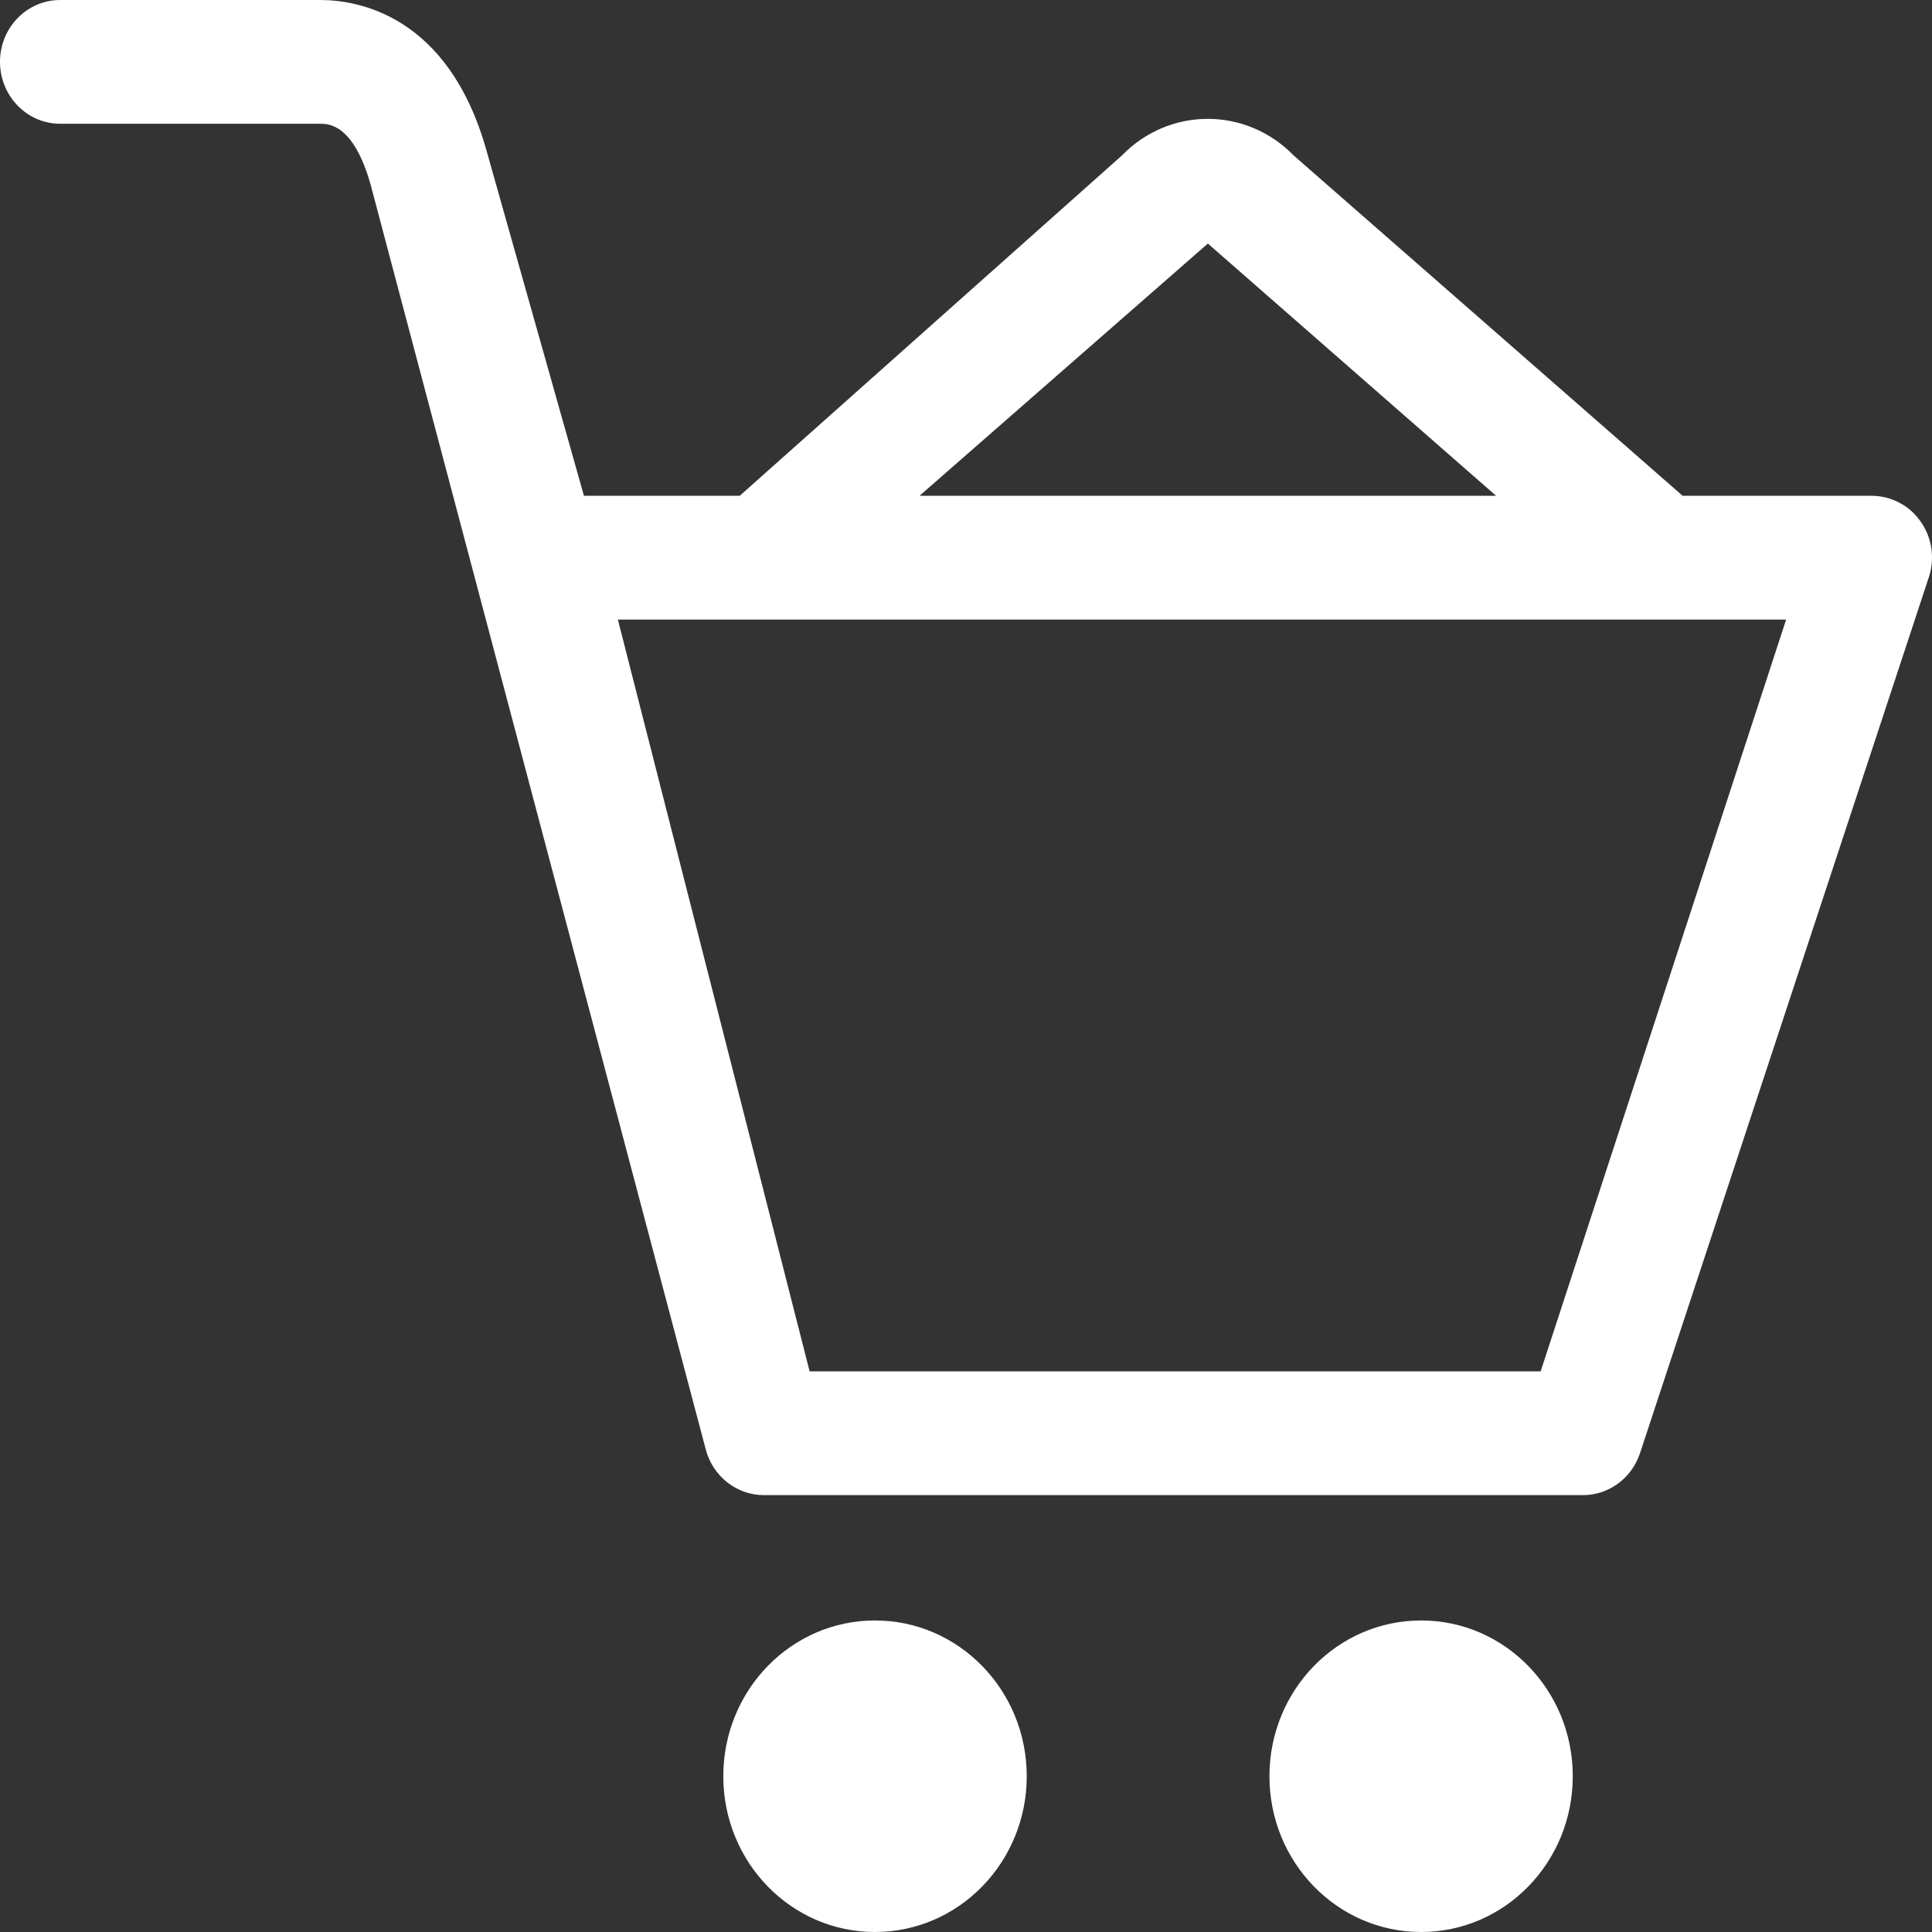 <svg width="16" height="16" viewBox="0 0 16 16" fill="none" xmlns="http://www.w3.org/2000/svg">
<rect x="0" y="0" width="16" height="16" fill="#333333" stroke="none"/>
<path d="M15.909 4.324C15.863 4.256 15.802 4.201 15.731 4.164C15.66 4.126 15.581 4.106 15.501 4.106H13.935L10.713 1.287C10.321 0.884 9.684 0.883 9.292 1.287L6.126 4.106H4.836L4.029 1.247C3.713 0.122 2.96 0 2.652 0H0.499C0.223 0 0 0.229 0 0.512C0 0.795 0.223 1.025 0.499 1.025H2.651C2.719 1.025 2.927 1.025 3.069 1.528L5.846 12.008C5.906 12.229 6.103 12.382 6.326 12.382H13.11C13.32 12.382 13.508 12.246 13.579 12.043L15.97 4.792C16.026 4.634 16.003 4.459 15.909 4.324H15.909ZM10.003 2.017L12.39 4.106H7.615L10.003 2.017ZM12.759 11.357H6.705L5.117 5.131H14.792L12.759 11.357ZM11.769 13.42C11.075 13.42 10.513 13.997 10.513 14.71C10.513 15.423 11.075 16 11.769 16C12.463 16 13.025 15.423 13.025 14.71C13.025 13.997 12.463 13.42 11.769 13.42ZM7.246 13.42C6.552 13.42 5.99 13.997 5.99 14.71C5.99 15.423 6.552 16 7.246 16C7.94 16 8.503 15.423 8.503 14.71C8.503 13.997 7.94 13.42 7.246 13.42Z" fill="white"/>
</svg>
